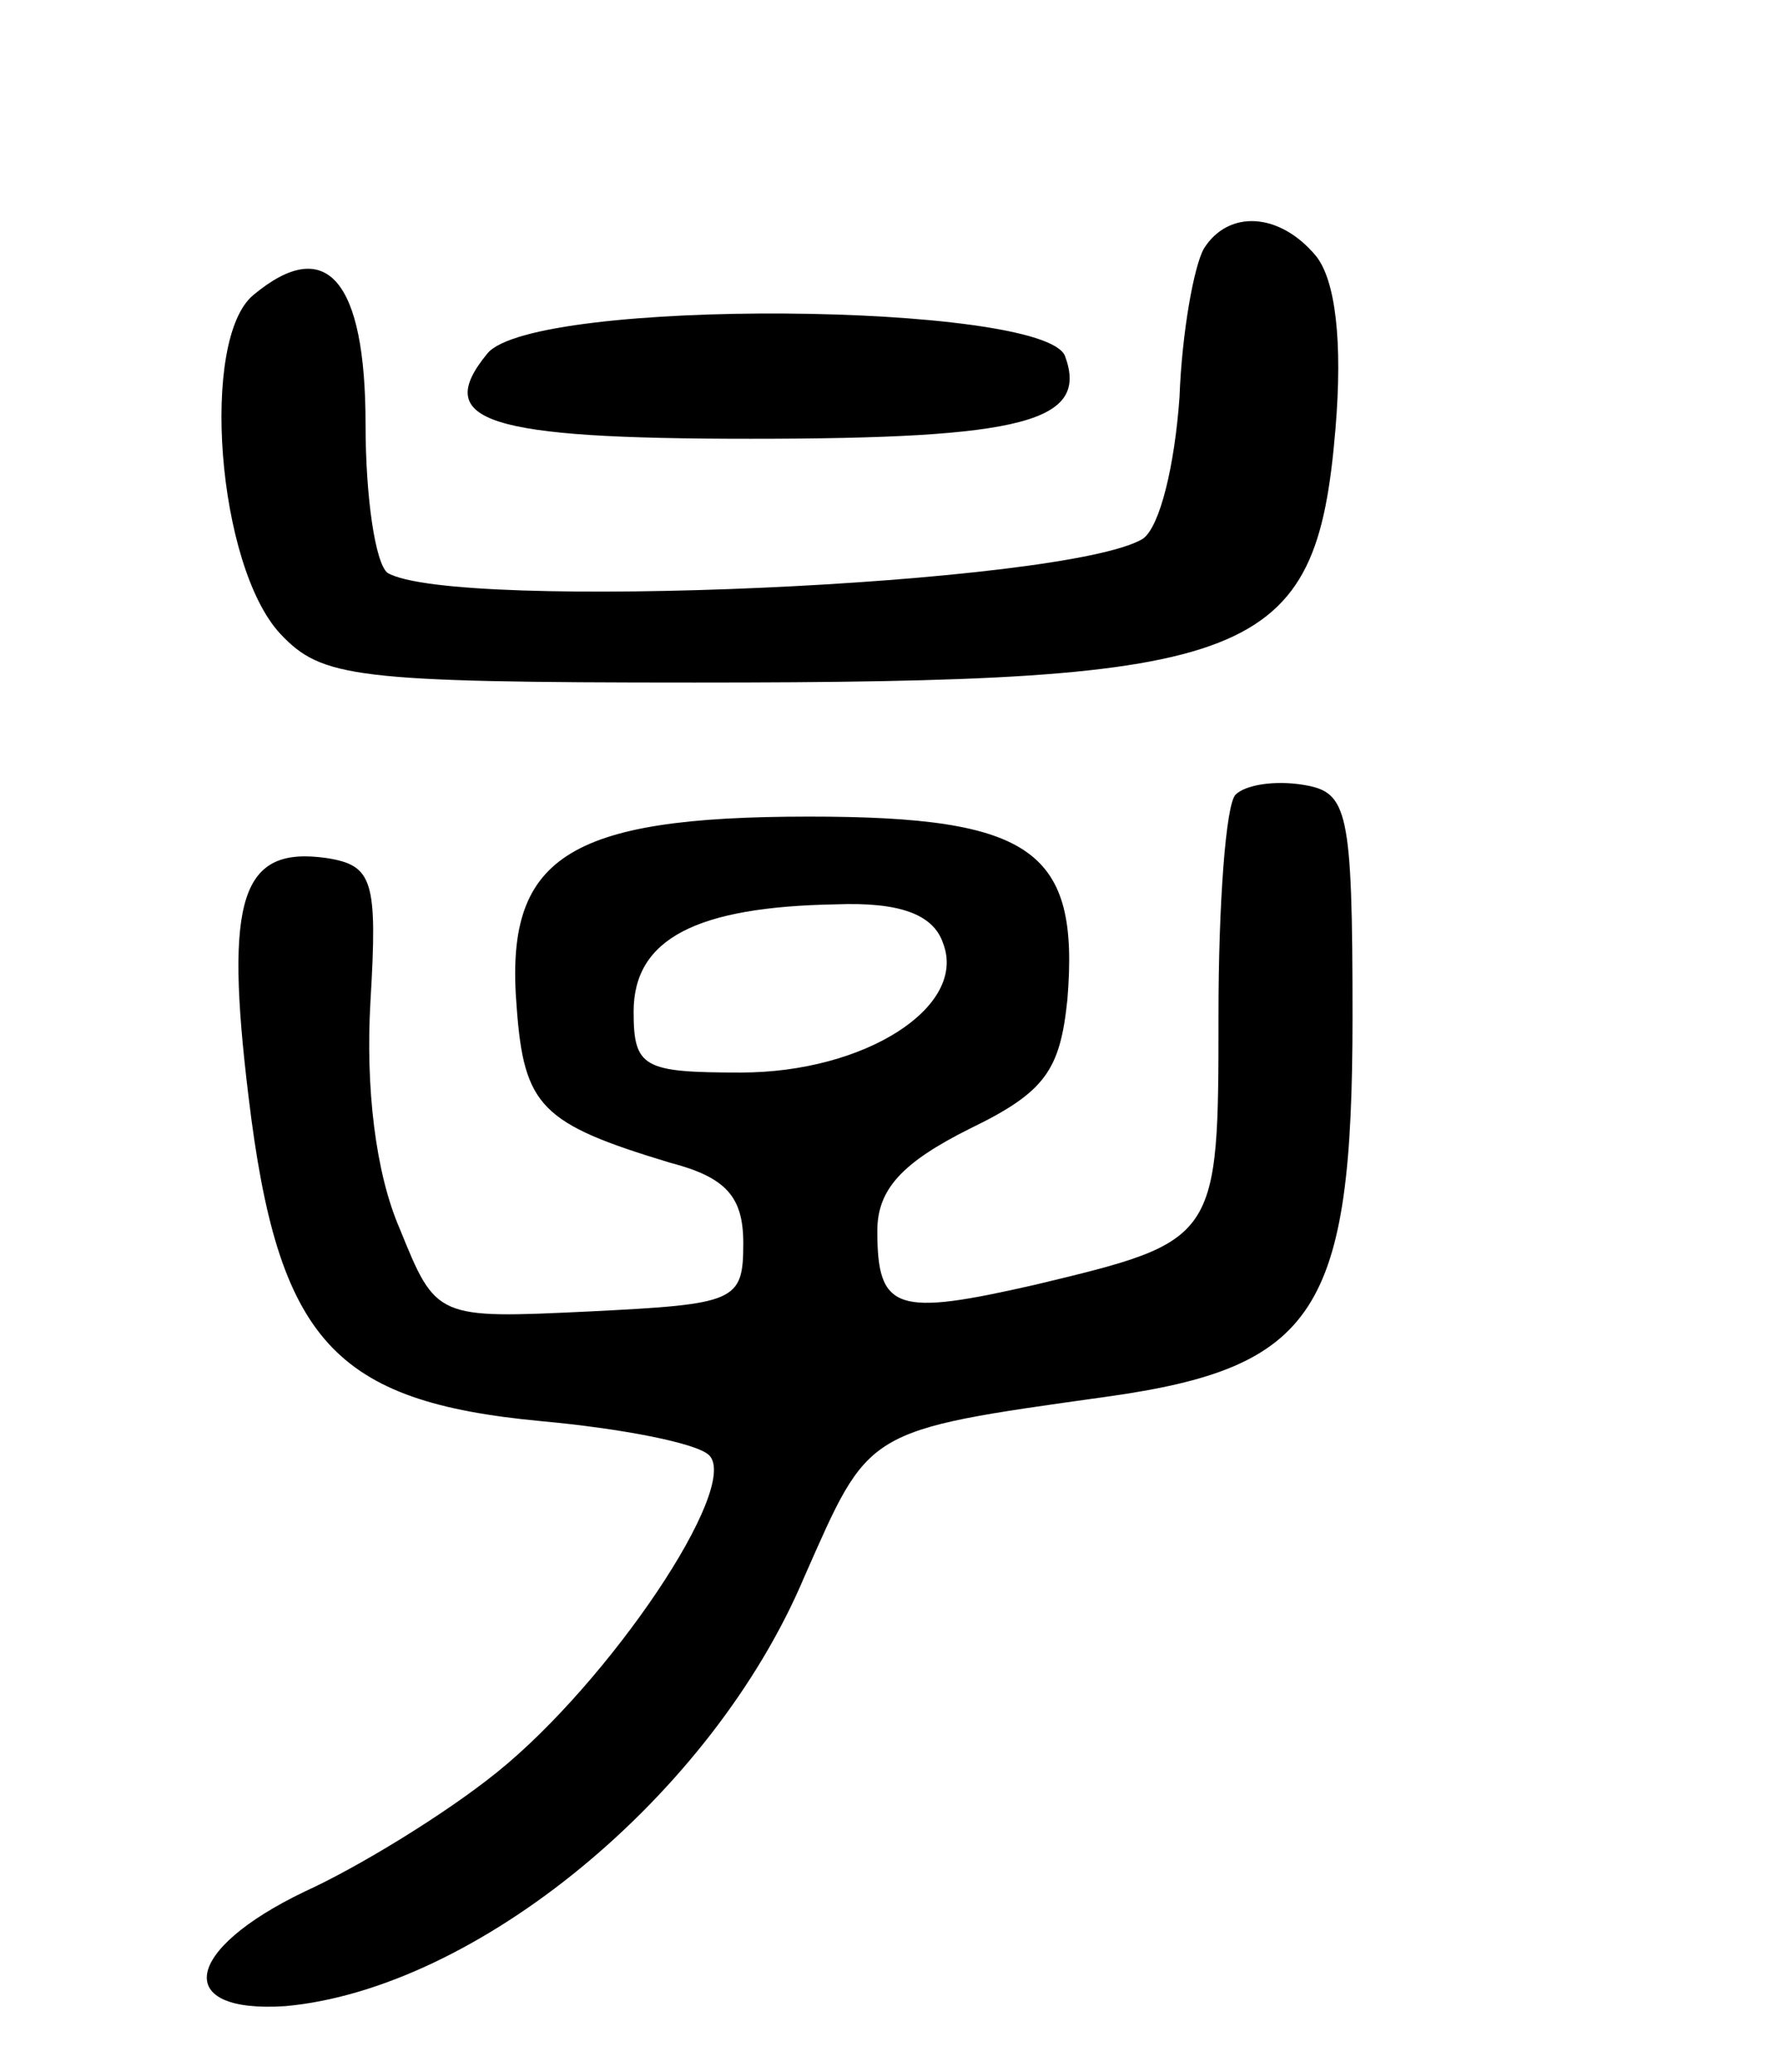 <svg version="1.0" xmlns="http://www.w3.org/2000/svg"
 width="73pt" height="85pt" viewBox="0 0 73 85"
 preserveAspectRatio="xMidYMid meet">
<g transform="translate(0,85) scale(0.1,-0.1)"
fill="#000000" stroke="none">
<path d="M494 748 c-4 -7 -9 -34 -10 -61 -2 -28 -8 -53 -15 -58 -31 -19 -283
-30 -310 -14 -5 4 -9 31 -9 61 0 59 -16 78 -46 53 -22 -18 -15 -111 11 -139
17 -18 30 -20 170 -20 231 0 255 9 263 104 3 36 0 61 -8 71 -15 18 -36 19 -46
3z"/>
<path d="M200 705 c-23 -28 0 -35 108 -35 112 0 139 7 129 34 -9 22 -218 24
-237 1z"/>
<path d="M507 524 c-4 -4 -7 -45 -7 -90 0 -93 0 -93 -75 -111 -57 -13 -65 -11
-65 22 0 17 10 28 38 42 31 15 37 24 40 53 5 61 -14 75 -106 75 -100 0 -125
-17 -120 -78 3 -41 10 -48 63 -64 23 -6 30 -14 30 -33 0 -24 -3 -25 -63 -28
-63 -3 -63 -3 -78 34 -10 23 -14 58 -12 93 3 50 1 56 -18 59 -35 5 -42 -16
-32 -98 12 -100 35 -125 120 -133 33 -3 64 -9 69 -14 13 -13 -41 -93 -87 -130
-21 -17 -57 -39 -79 -49 -50 -24 -54 -50 -8 -47 78 7 175 86 213 176 27 61 24
60 124 74 86 12 101 35 101 156 0 85 -2 92 -20 95 -12 2 -24 0 -28 -4z m-120
-61 c10 -26 -32 -53 -83 -53 -40 0 -44 2 -44 25 0 30 26 43 83 44 26 1 40 -4
44 -16z"/>
</g>
</svg>
